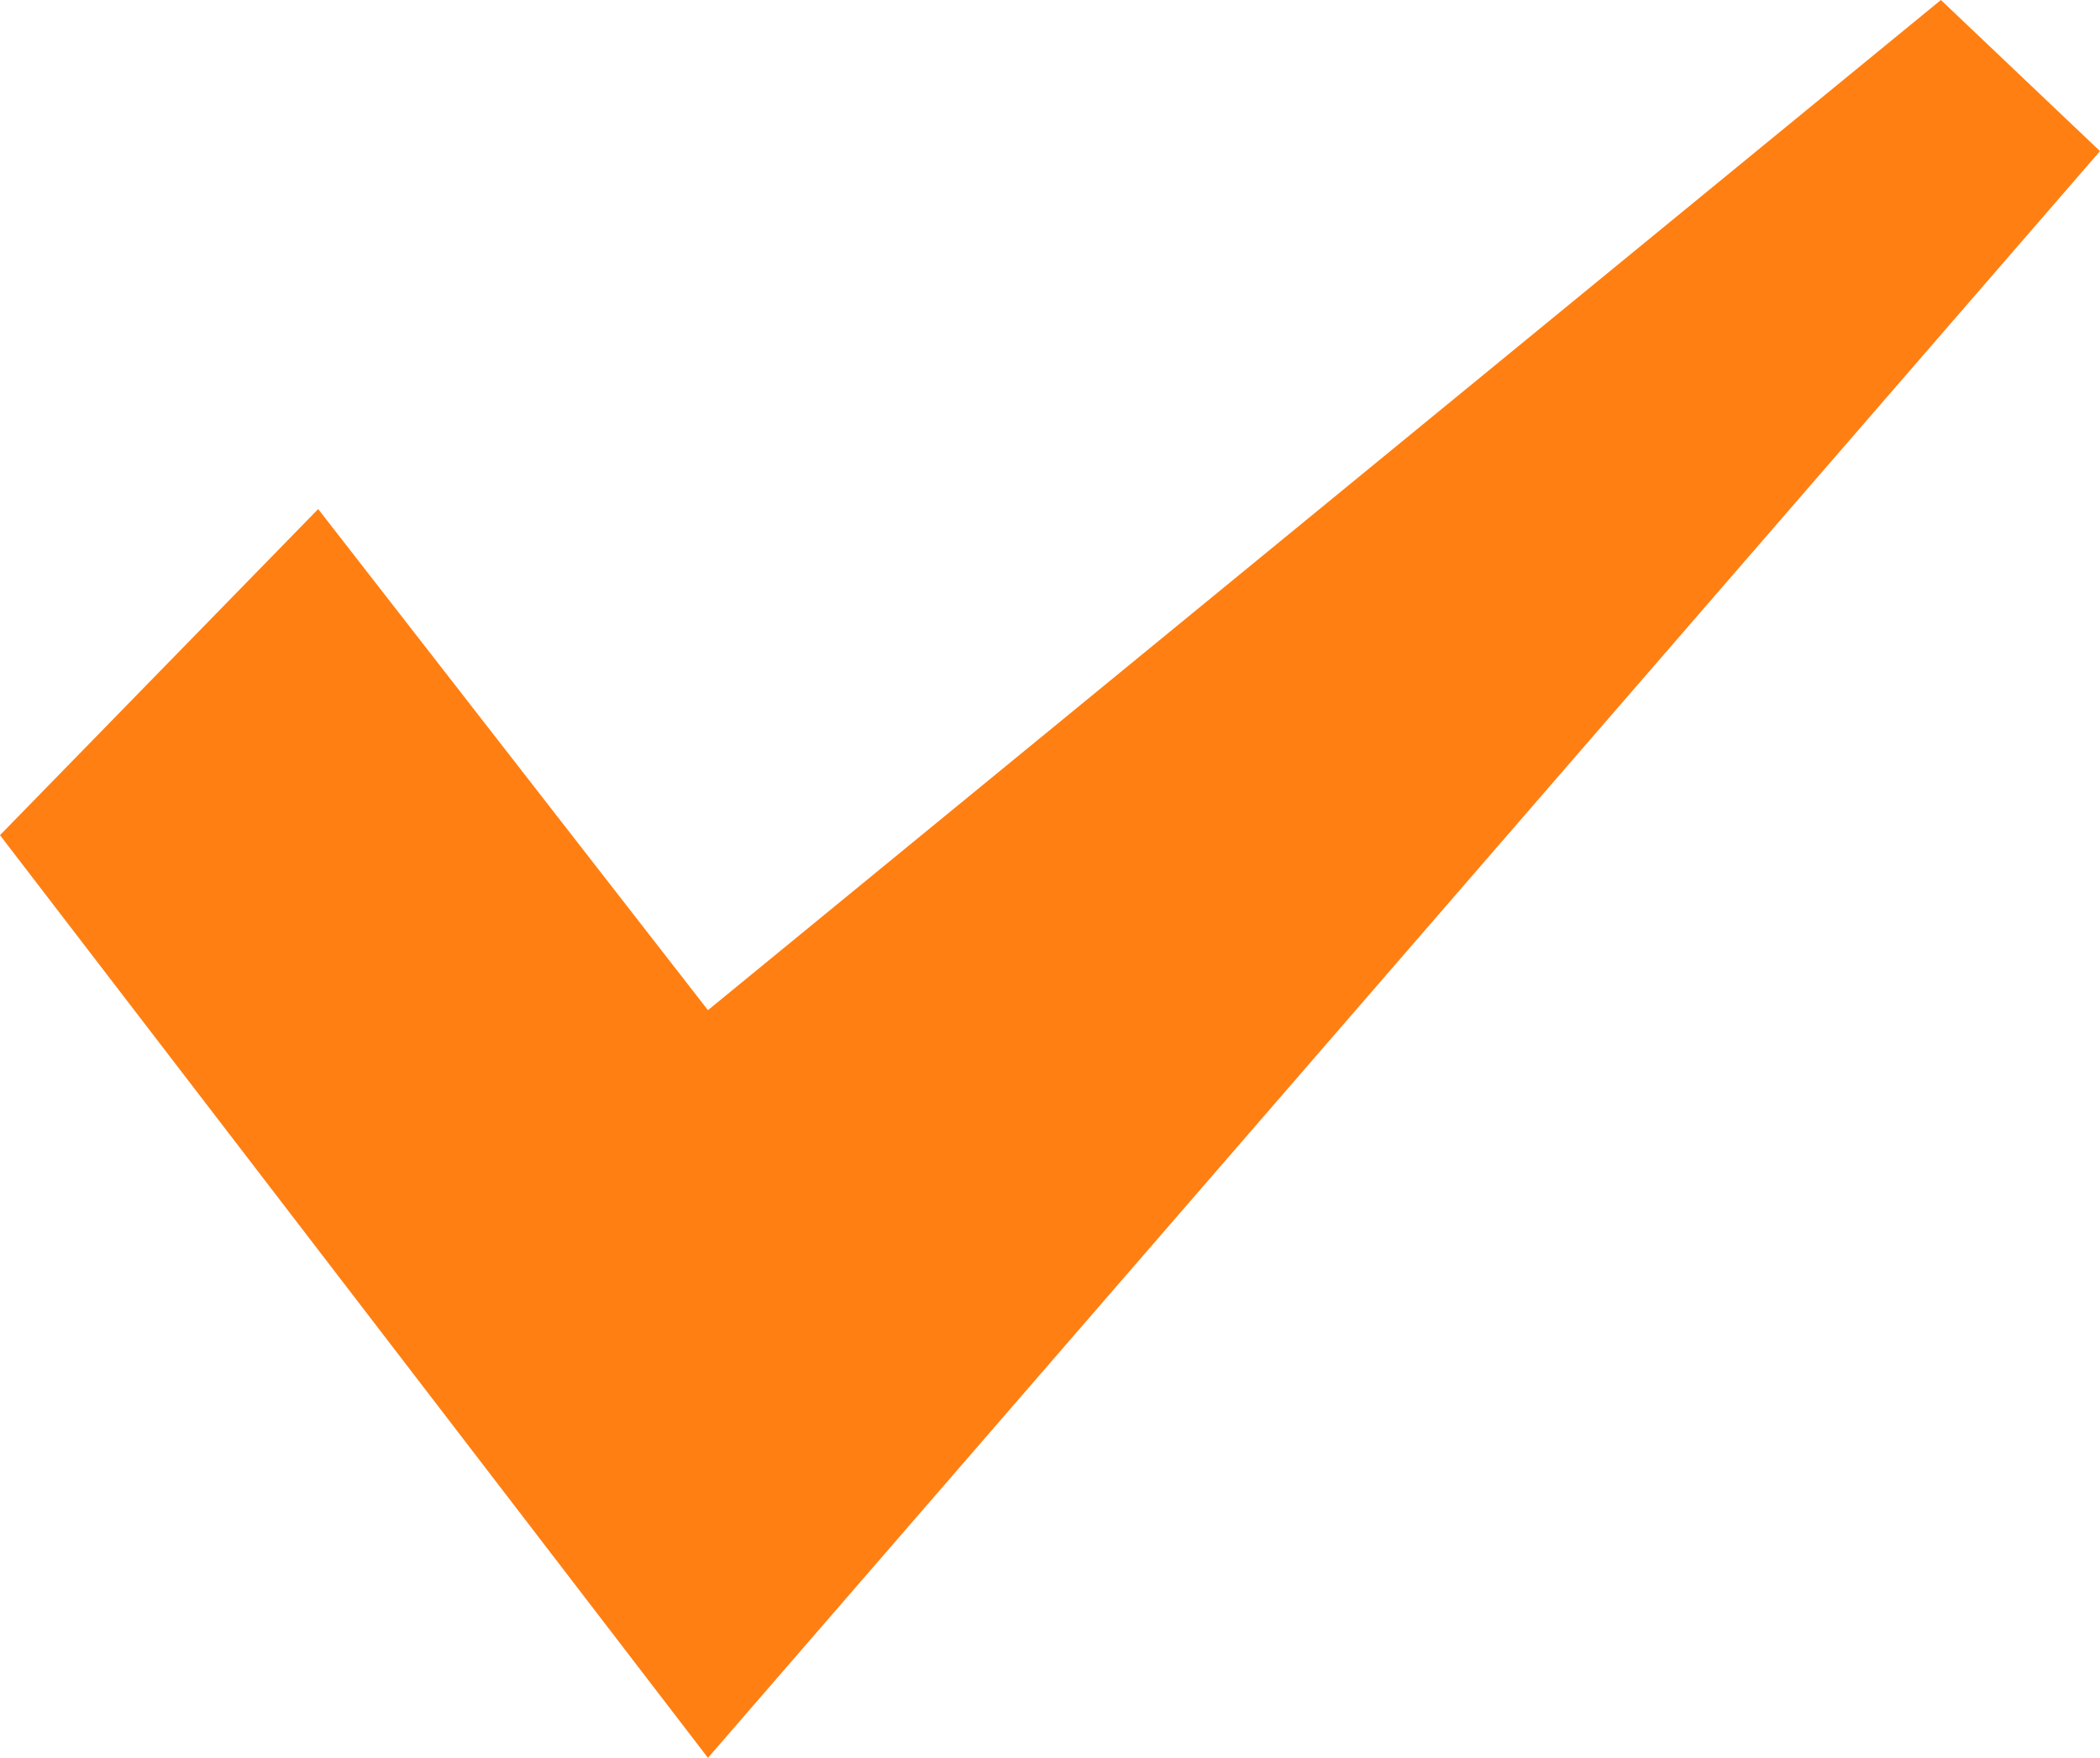 <?xml version="1.0" encoding="utf-8"?>
<!-- Generator: Adobe Illustrator 18.0.0, SVG Export Plug-In . SVG Version: 6.00 Build 0)  -->
<!DOCTYPE svg PUBLIC "-//W3C//DTD SVG 1.1//EN" "http://www.w3.org/Graphics/SVG/1.1/DTD/svg11.dtd">
<svg version="1.1" id="Layer_1" xmlns="http://www.w3.org/2000/svg" xmlns:xlink="http://www.w3.org/1999/xlink" x="0px" y="0px"
	 width="26.4px" height="22.1px" viewBox="0 0 26.4 22.1" enable-background="new 0 0 26.4 22.1" xml:space="preserve">
<polygon fill="#FF7F12" points="8.9,22.1 0,10.5 4,6.4 8.9,12.7 24.4,0 26.4,1.9 "/>
</svg>
